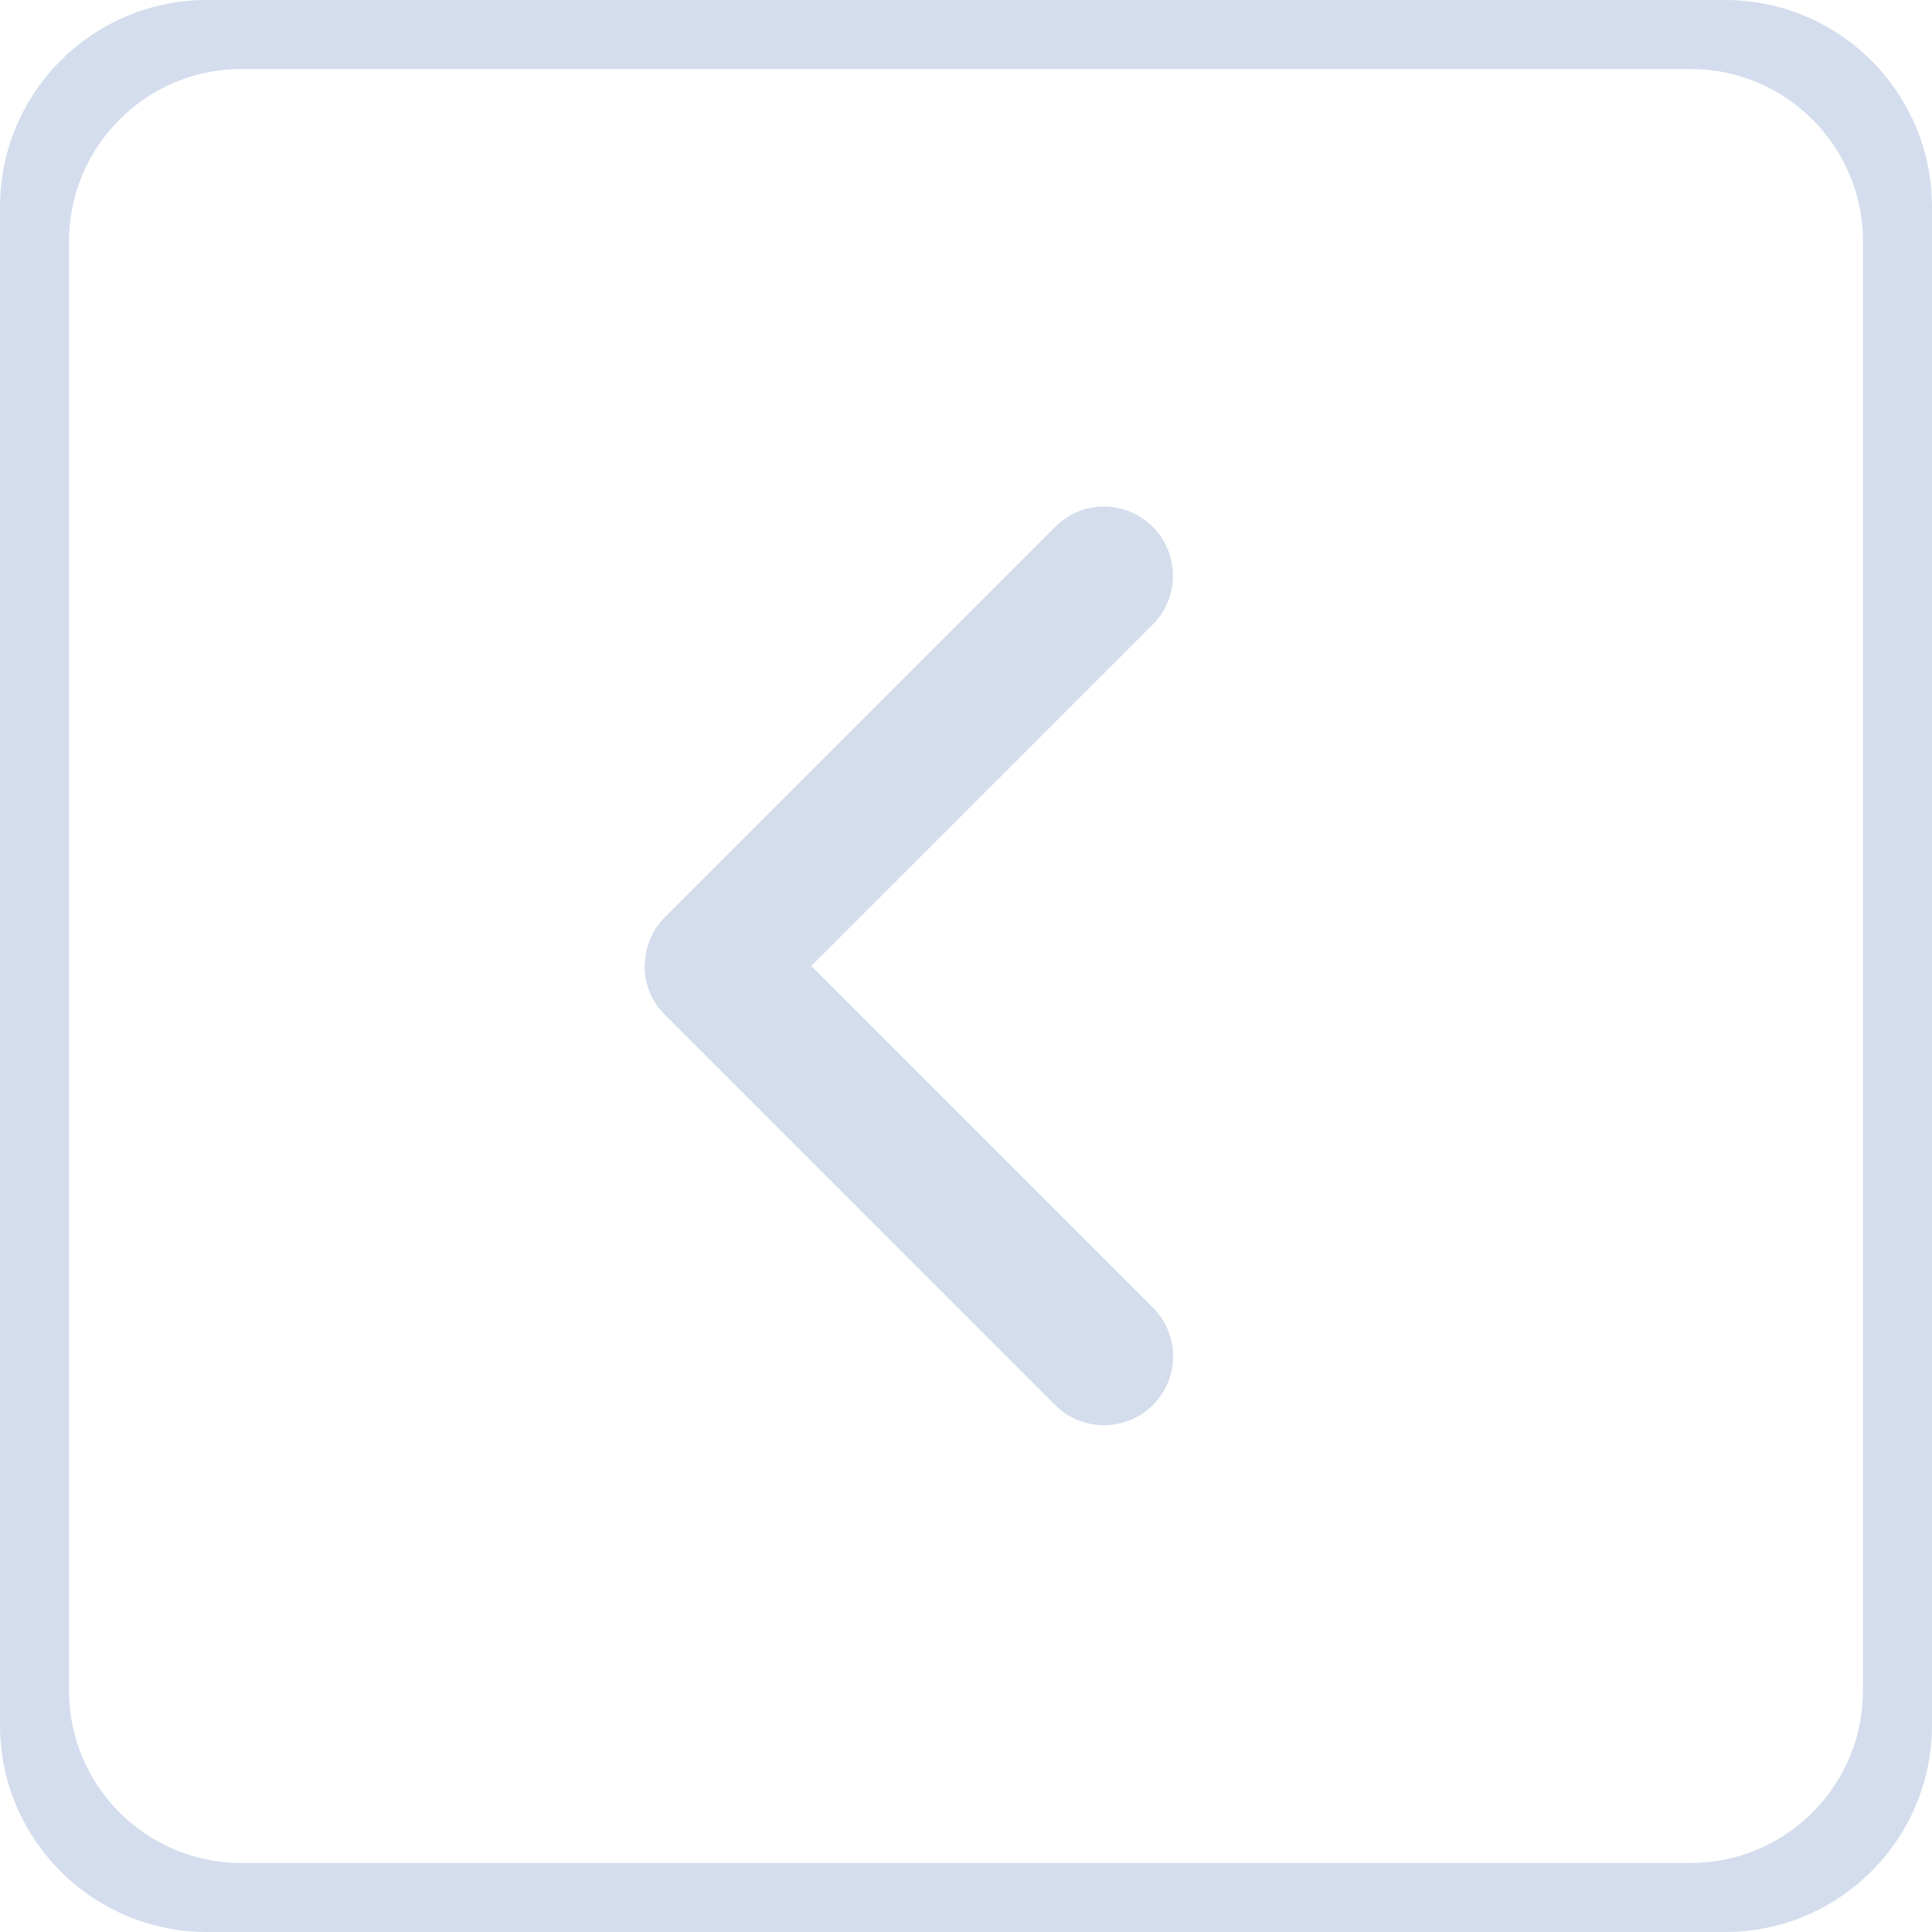 <svg xmlns="http://www.w3.org/2000/svg" width="28" height="28" viewBox="0 0 28 28">
  <g fill="none" fill-rule="evenodd">
    <path fill="#D3DDED" d="M3,0 L25,0 C26.657,1.167223e-15 28,1.343 28,3 L28,25 L28,25 C28,26.657 26.657,28 25,28 L3,28 L3,28 C1.343,28 2.41027941e-15,26.657 0,25 L0,3 L0,3 C-2.02906125e-16,1.343 1.343,3.04359188e-16 3,0 L3,0 Z M3.5,1 L3.5,1 C2.119,1 1,2.119 1,3.5 L1,3.5 L1,24.5 C1,25.881 2.119,27 3.5,27 L3.5,27 L24.5,27 C25.881,27 27,25.881 27,24.5 L27,3.5 C27,2.119 25.881,1 24.5,1 L24.5,1 L3.5,1 Z"/>
    <path fill="#D3DDEC" d="M9.341,14.002 C9.341,14.256 9.439,14.51 9.633,14.704 L15.296,20.367 C15.678,20.749 16.317,20.754 16.707,20.364 C17.1,19.971 17.099,19.342 16.71,18.953 L11.757,14 L16.71,9.047 C17.092,8.665 17.098,8.027 16.707,7.636 C16.314,7.243 15.685,7.244 15.296,7.633 L9.633,13.296 C9.442,13.486 9.346,13.741 9.345,13.996 Z"/>
  </g>
</svg>
